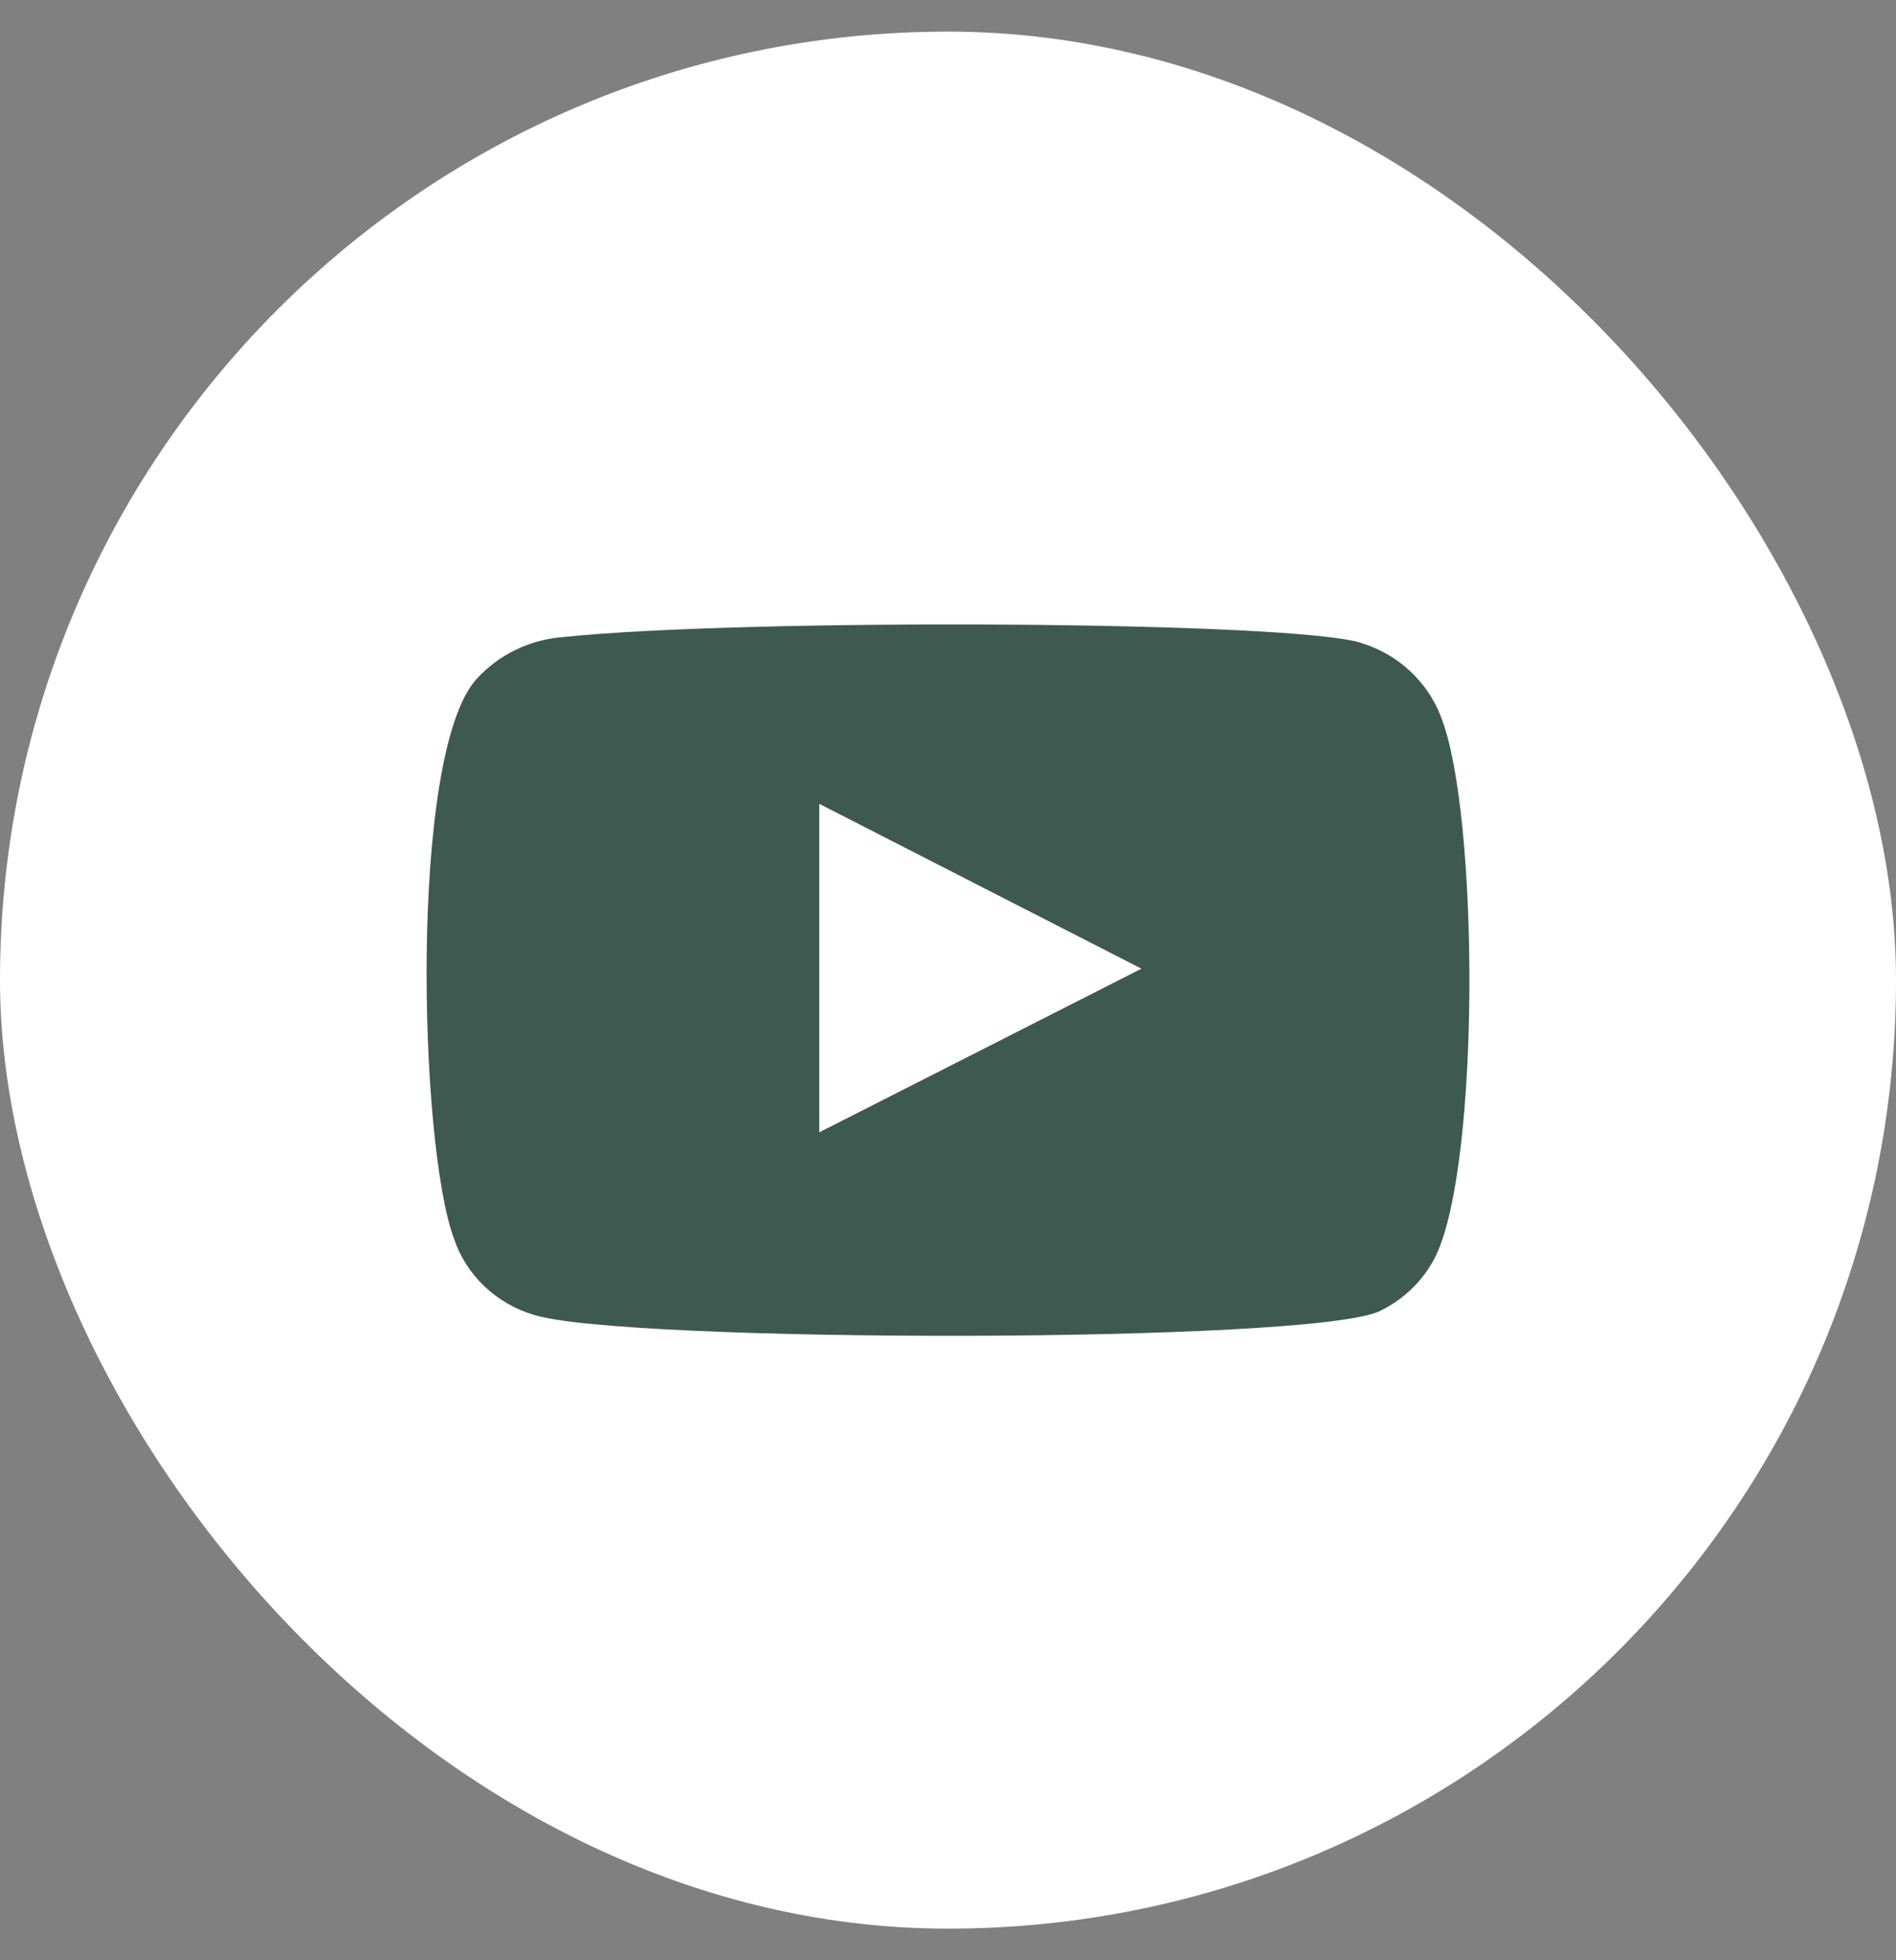 <svg width="30" height="31" viewBox="0 0 30 31" fill="none" xmlns="http://www.w3.org/2000/svg">
<rect x="0" y="0" width="30" height="31" fill="#808080" stroke="none"/>
<rect y="0.5" width="30" height="30" rx="15" fill="white"/>
<path fill-rule="evenodd" clip-rule="evenodd" d="M8.447 20.793C8.153 20.706 7.884 20.551 7.664 20.341C7.444 20.132 7.279 19.873 7.183 19.588C6.632 18.116 6.469 11.965 7.529 10.751C7.882 10.356 8.38 10.113 8.916 10.074C11.76 9.776 20.548 9.816 21.557 10.174C21.841 10.264 22.101 10.415 22.316 10.617C22.531 10.819 22.697 11.065 22.801 11.338C23.403 12.861 23.423 18.394 22.72 19.857C22.533 20.238 22.221 20.546 21.833 20.733C20.772 21.25 9.854 21.241 8.447 20.793ZM12.963 17.907L18.061 15.319L12.963 12.712V17.907Z" fill="#3E5950"/>
</svg>
